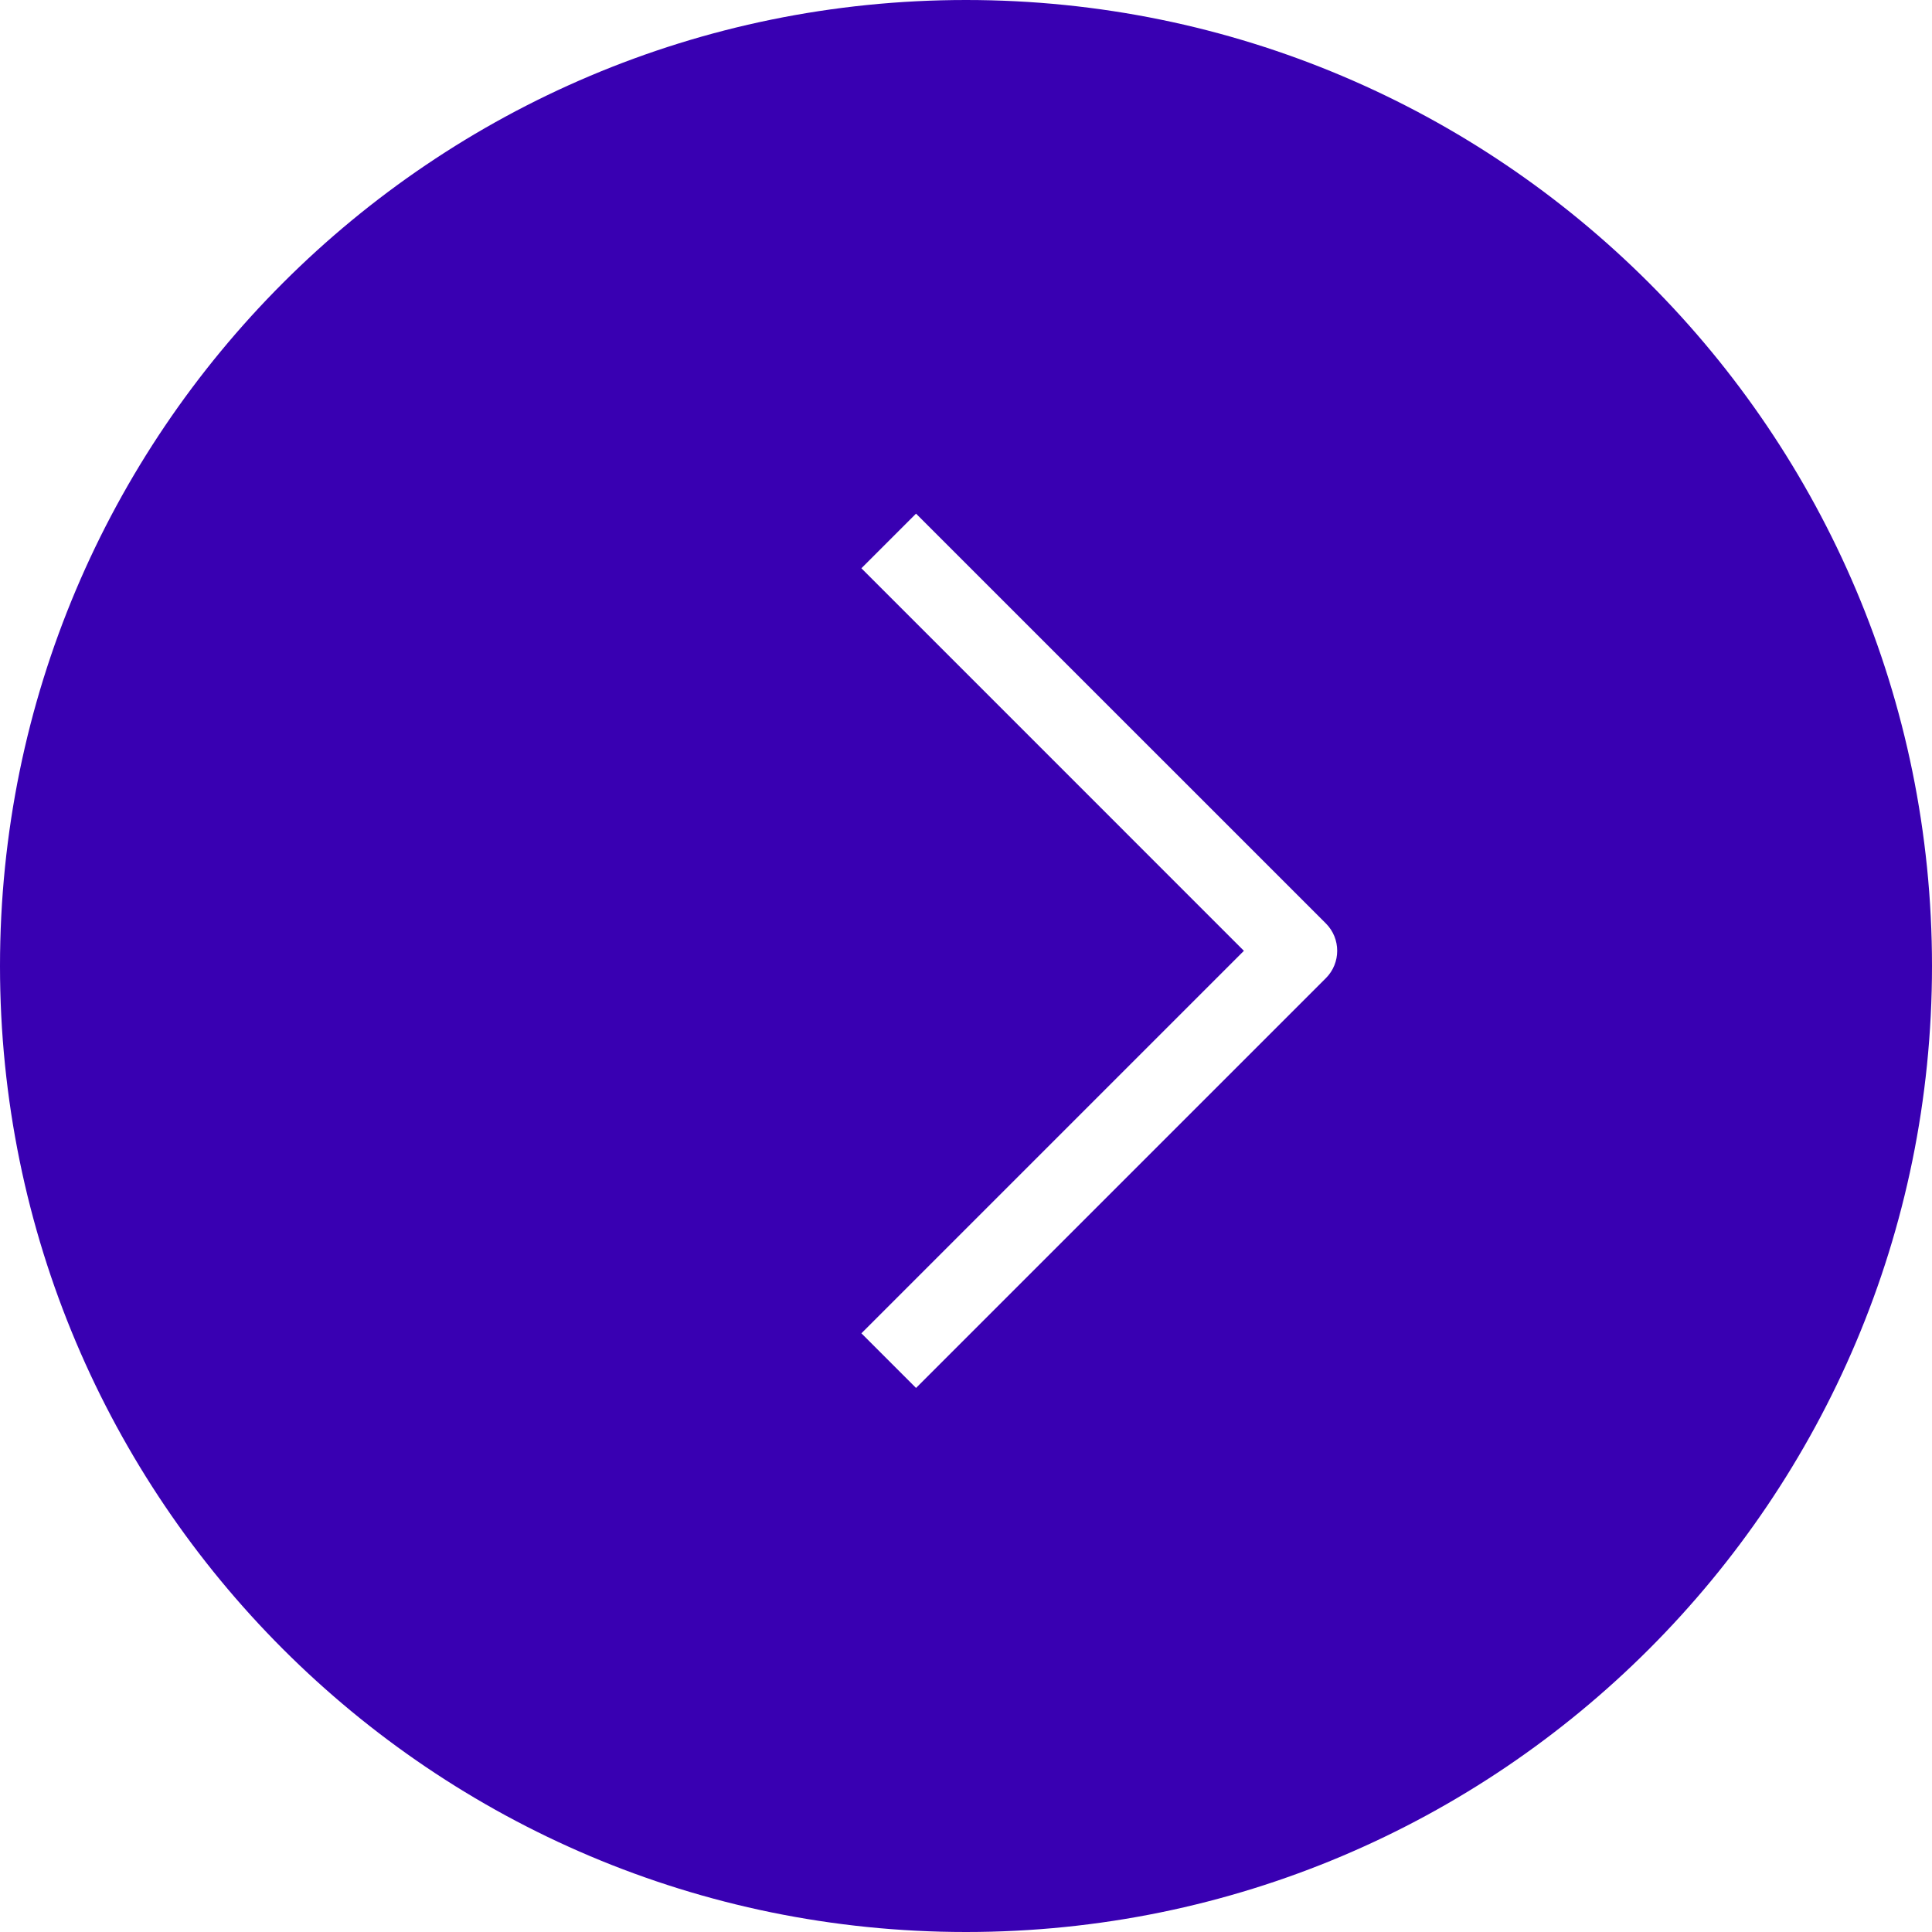 <svg width="50" height="50" viewBox="0 0 50 50" fill="none" xmlns="http://www.w3.org/2000/svg">
<path fill-rule="evenodd" clip-rule="evenodd" d="M25 50C38.807 50 50 38.807 50 25C50 11.193 38.807 0 25 0C11.193 0 0 11.193 0 25C0 38.807 11.193 50 25 50ZM22.293 14.707L32.192 24.607L22.293 34.506L23.707 35.92L34.314 25.314C34.704 24.923 34.704 24.29 34.314 23.899L23.707 13.293L22.293 14.707Z" fill="#3900B2"/>
</svg>
